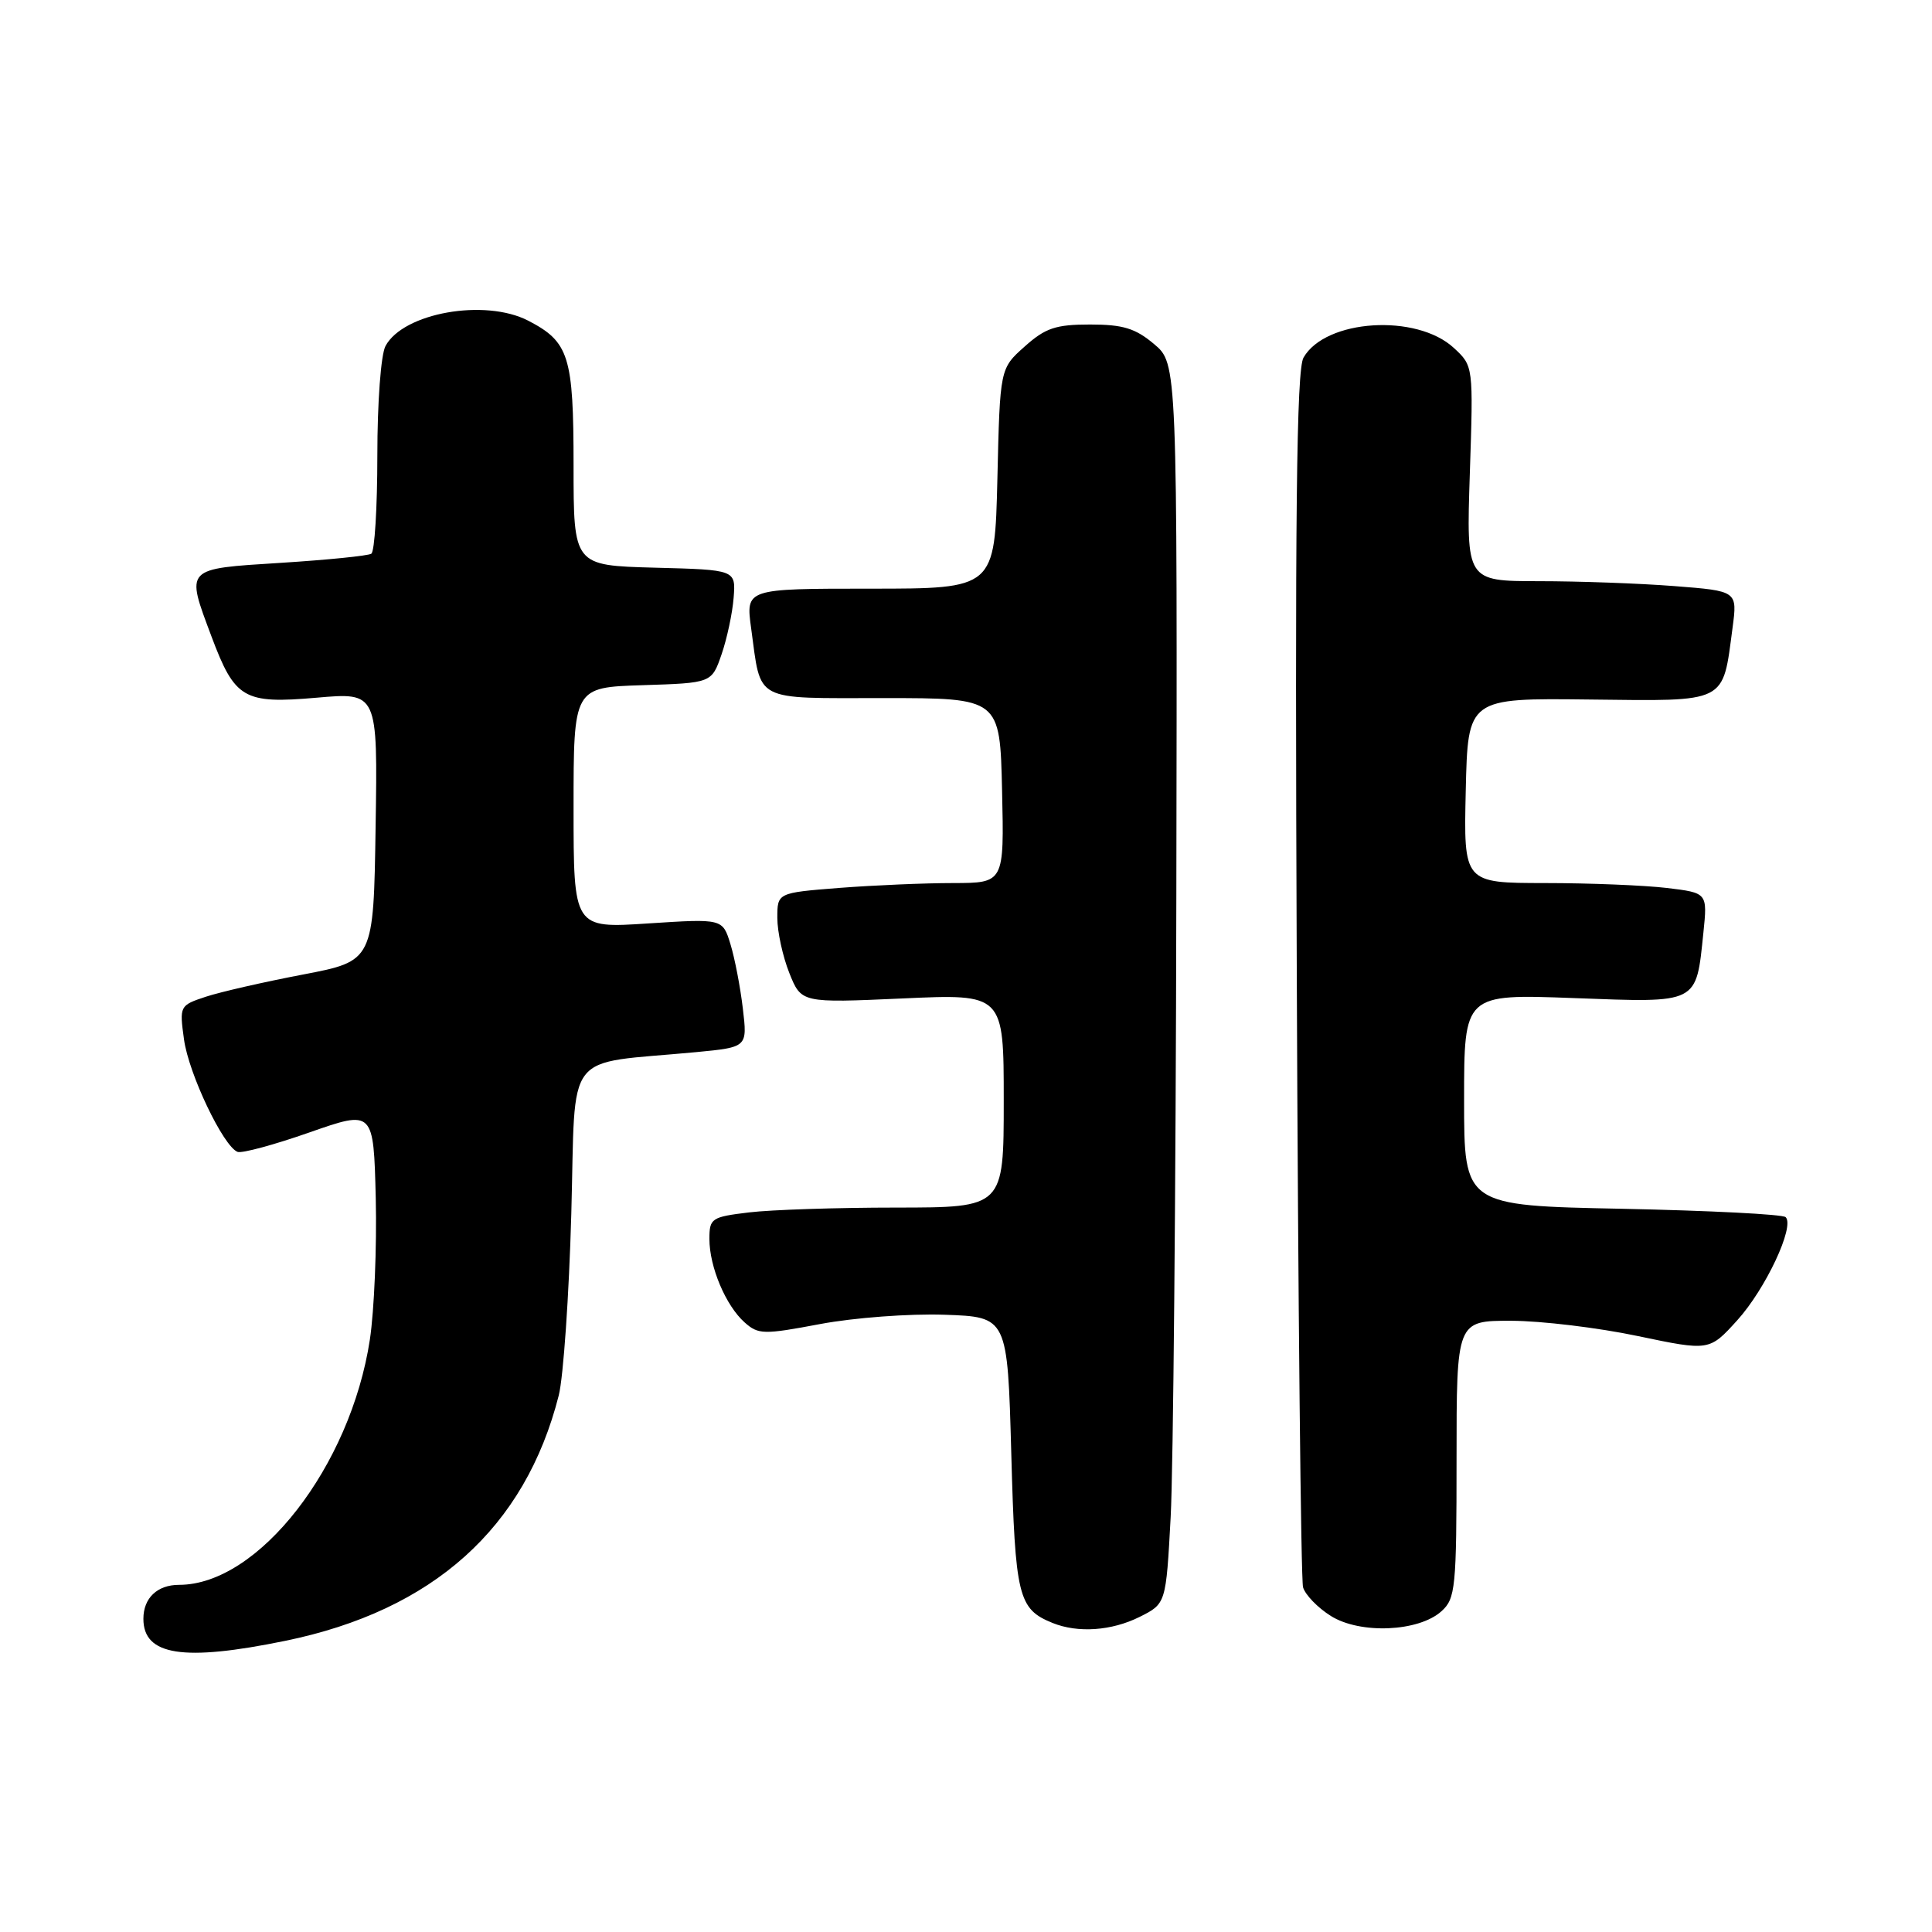 <?xml version="1.0" encoding="UTF-8" standalone="no"?>
<!DOCTYPE svg PUBLIC "-//W3C//DTD SVG 1.1//EN" "http://www.w3.org/Graphics/SVG/1.1/DTD/svg11.dtd" >
<svg xmlns="http://www.w3.org/2000/svg" xmlns:xlink="http://www.w3.org/1999/xlink" version="1.1" viewBox="0 0 256 256">
 <g >
 <path fill="currentColor"
d=" M 37.79 217.42 C 57.39 213.40 69.59 202.45 74.04 184.89 C 74.65 182.47 75.40 171.65 75.70 160.83 C 76.32 138.68 74.45 141.10 92.27 139.41 C 99.04 138.76 99.04 138.76 98.43 133.63 C 98.10 130.81 97.36 126.97 96.79 125.11 C 95.75 121.72 95.75 121.72 85.88 122.36 C 76.00 123.01 76.00 123.01 76.00 107.04 C 76.00 91.08 76.00 91.08 85.15 90.79 C 94.30 90.50 94.30 90.50 95.61 86.71 C 96.33 84.62 97.05 81.25 97.21 79.21 C 97.50 75.50 97.50 75.50 86.75 75.22 C 76.00 74.93 76.00 74.93 76.00 61.69 C 76.00 47.19 75.41 45.30 69.99 42.49 C 64.25 39.53 53.44 41.45 51.08 45.85 C 50.47 46.99 50.00 53.33 50.00 60.38 C 50.00 67.25 49.64 73.10 49.20 73.37 C 48.76 73.65 43.36 74.19 37.20 74.58 C 24.39 75.39 24.59 75.17 28.02 84.33 C 31.12 92.60 32.29 93.29 41.94 92.45 C 50.05 91.74 50.05 91.74 49.77 109.54 C 49.50 127.34 49.50 127.34 40.15 129.13 C 35.01 130.11 29.22 131.43 27.28 132.07 C 23.80 133.22 23.77 133.29 24.38 137.72 C 25.00 142.28 29.59 151.90 31.48 152.63 C 32.05 152.85 36.34 151.69 41.01 150.05 C 49.50 147.08 49.50 147.08 49.79 158.79 C 49.94 165.23 49.59 173.65 49.01 177.50 C 46.45 194.31 34.25 210.00 23.73 210.00 C 20.84 210.00 19.00 211.75 19.00 214.50 C 19.00 219.37 24.29 220.19 37.79 217.42 Z  M 151.00 214.25 C 154.50 212.50 154.50 212.50 155.12 201.00 C 155.46 194.68 155.80 157.70 155.87 118.84 C 156.00 48.18 156.00 48.18 152.92 45.59 C 150.44 43.50 148.80 43.00 144.44 43.00 C 139.88 43.00 138.52 43.46 135.77 45.92 C 132.50 48.83 132.50 48.83 132.16 63.42 C 131.81 78.00 131.81 78.00 115.31 78.00 C 98.81 78.00 98.81 78.00 99.53 83.25 C 100.89 93.14 99.67 92.50 117.12 92.50 C 132.50 92.50 132.50 92.50 132.78 104.75 C 133.06 117.00 133.06 117.00 126.28 117.01 C 122.55 117.01 115.79 117.30 111.25 117.65 C 103.00 118.30 103.00 118.30 103.00 121.63 C 103.00 123.46 103.72 126.75 104.59 128.93 C 106.18 132.90 106.18 132.90 119.59 132.30 C 133.00 131.69 133.00 131.69 133.00 145.85 C 133.00 160.00 133.00 160.00 118.75 160.01 C 110.91 160.01 102.14 160.30 99.25 160.65 C 94.27 161.25 94.00 161.43 94.00 164.17 C 94.00 167.87 96.17 173.01 98.67 175.23 C 100.48 176.84 101.17 176.86 108.69 175.44 C 113.16 174.60 120.51 174.05 125.14 174.21 C 133.50 174.50 133.50 174.50 134.00 192.60 C 134.52 211.60 134.91 213.20 139.47 215.05 C 142.83 216.41 147.29 216.10 151.00 214.25 Z  M 191.01 213.49 C 192.86 211.82 193.00 210.39 193.00 193.35 C 193.00 175.00 193.00 175.00 200.25 175.01 C 204.24 175.02 211.78 175.93 217.00 177.03 C 226.50 179.02 226.50 179.02 230.19 174.95 C 233.95 170.80 237.84 162.51 236.61 161.28 C 236.24 160.90 226.50 160.41 214.97 160.17 C 194.00 159.75 194.00 159.75 194.00 145.73 C 194.00 131.71 194.00 131.71 208.52 132.25 C 225.18 132.87 224.72 133.11 225.71 123.57 C 226.25 118.31 226.25 118.31 220.87 117.66 C 217.92 117.31 210.65 117.01 204.72 117.01 C 193.94 117.00 193.94 117.00 194.22 104.75 C 194.50 92.50 194.50 92.50 210.62 92.69 C 229.02 92.90 228.23 93.29 229.57 83.20 C 230.22 78.31 230.22 78.31 221.86 77.66 C 217.26 77.30 209.18 77.01 203.90 77.01 C 194.29 77.00 194.29 77.00 194.76 62.75 C 195.23 48.50 195.23 48.50 192.65 46.11 C 187.70 41.52 175.63 42.29 172.72 47.39 C 171.79 49.00 171.58 68.25 171.83 129.00 C 172.00 172.73 172.38 209.32 172.66 210.32 C 172.95 211.32 174.60 213.03 176.34 214.12 C 180.22 216.56 187.99 216.23 191.01 213.49 Z "/>
</g>
</svg>